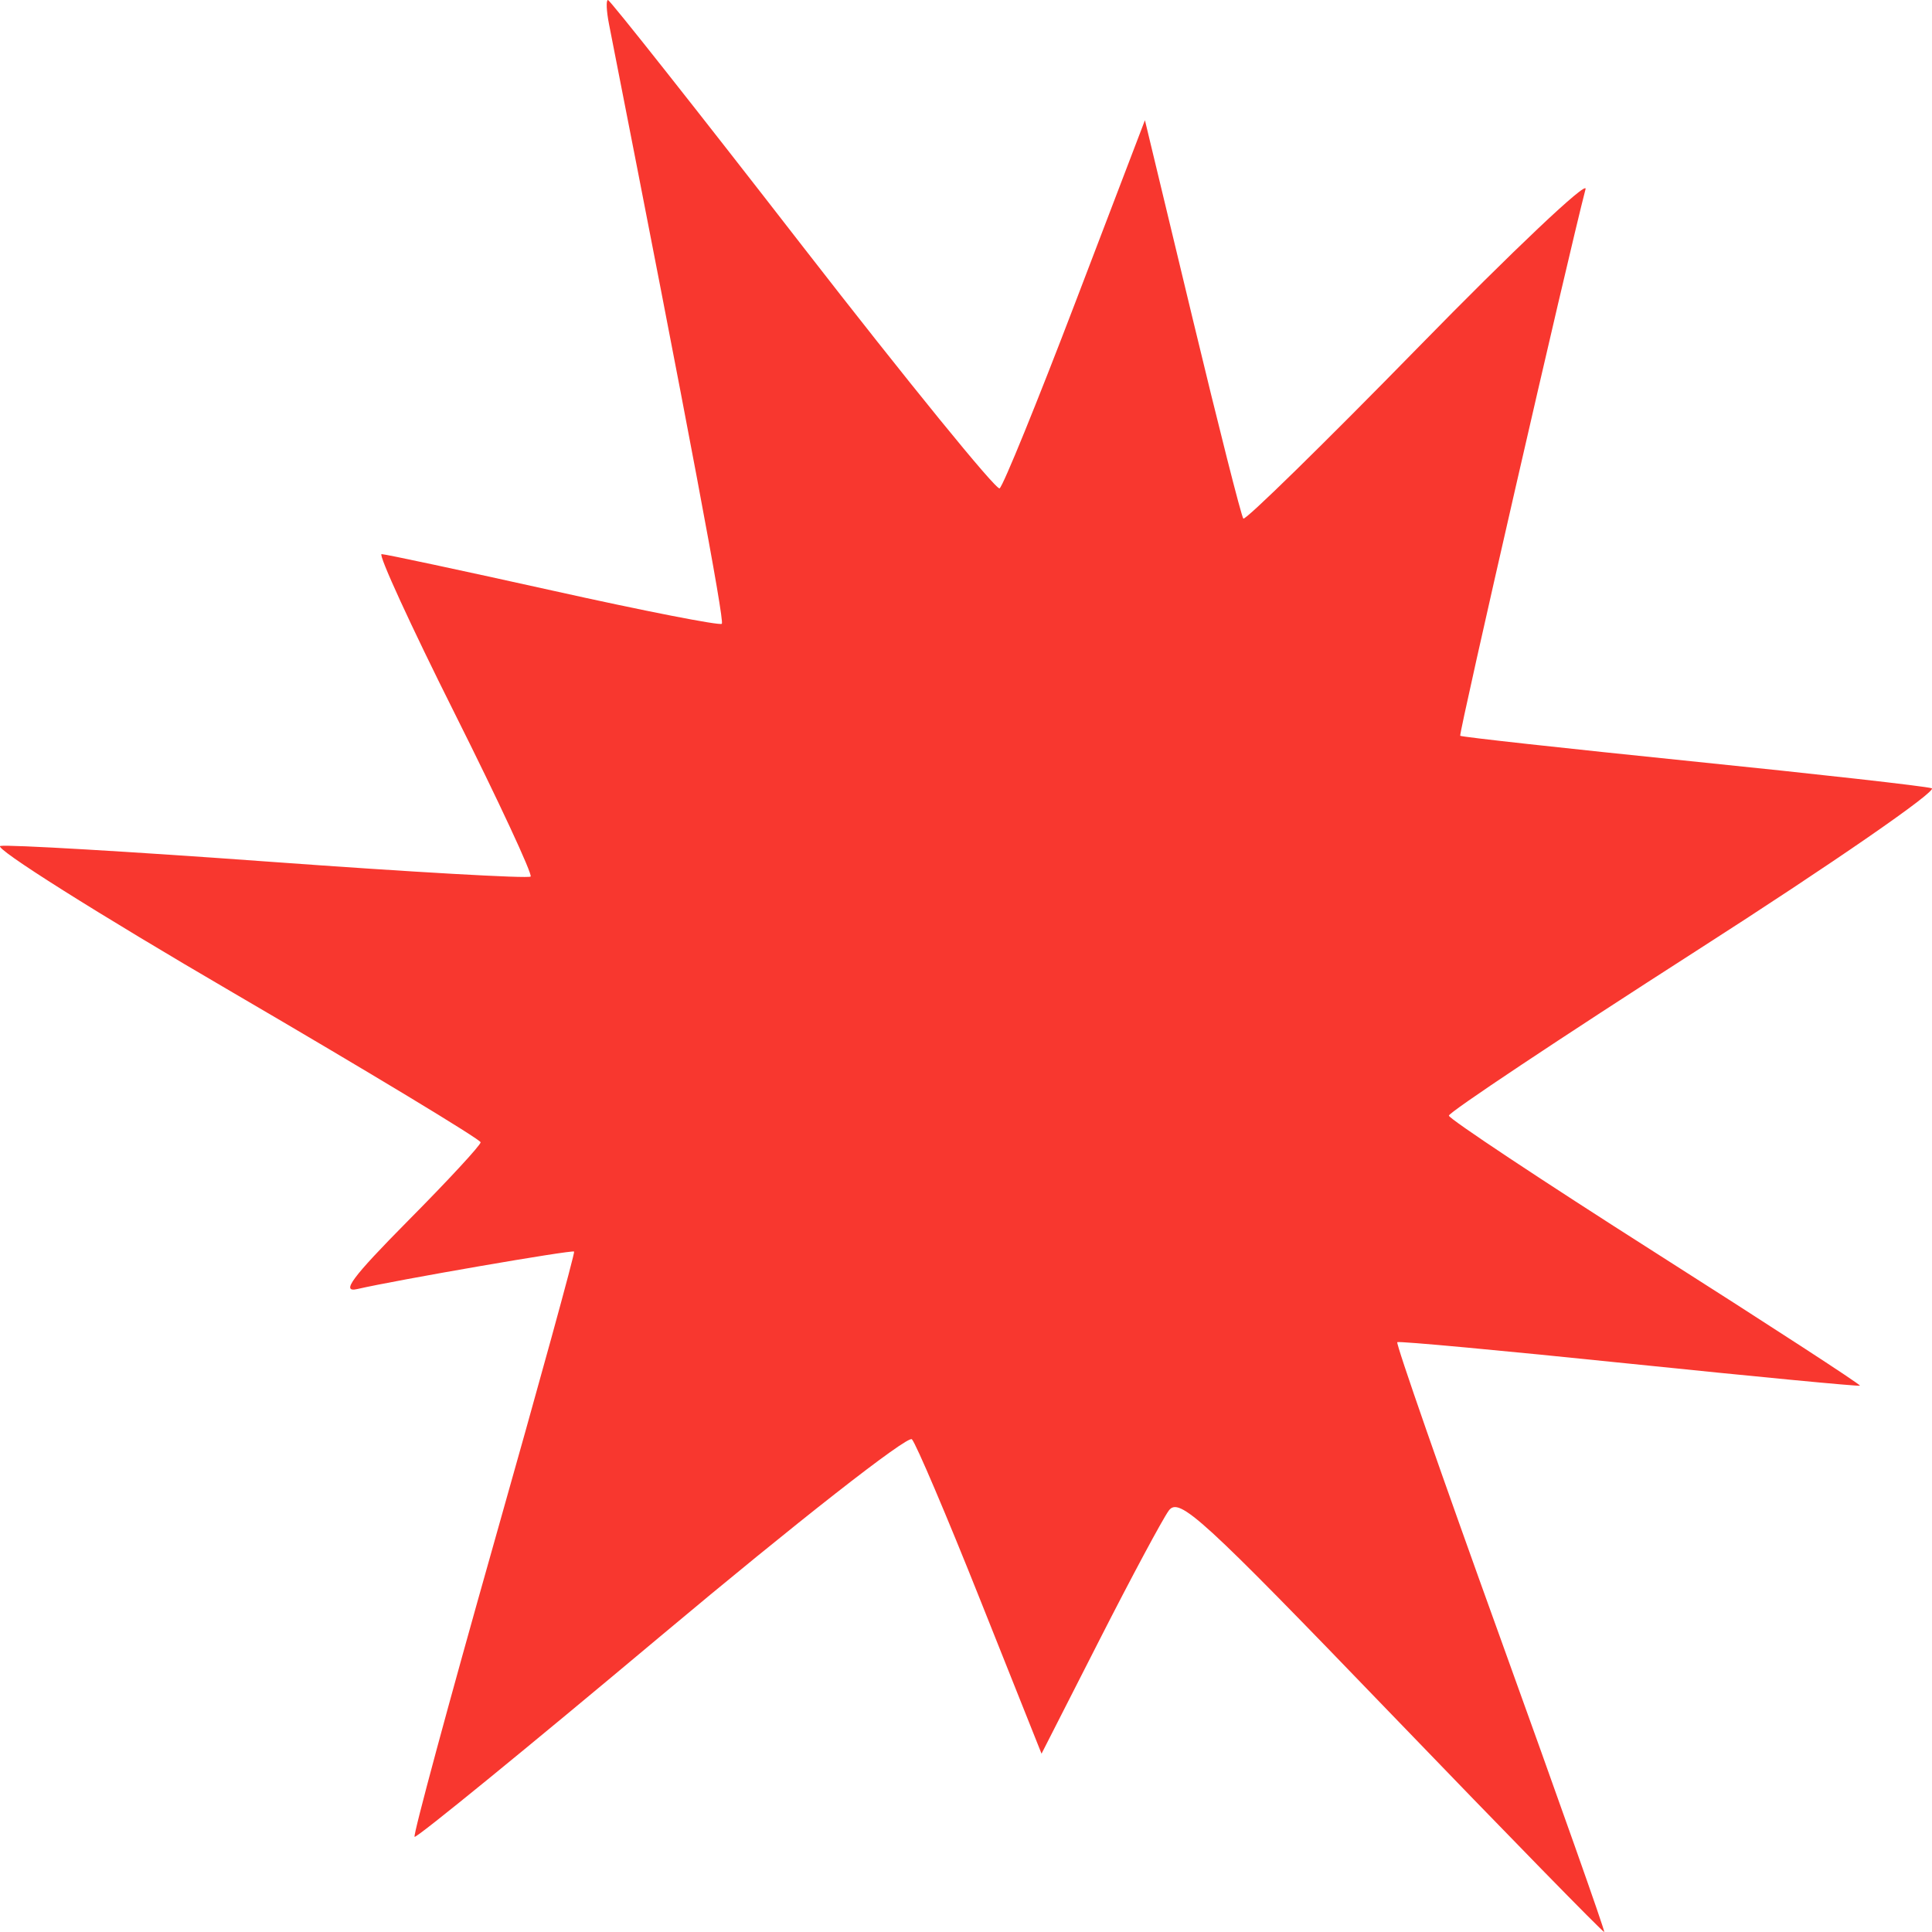 <svg width="31" height="31" viewBox="0 0 31 31" fill="none" xmlns="http://www.w3.org/2000/svg">
<path fill-rule="evenodd" clip-rule="evenodd" d="M9.772 0.388C11.065 6.97 11.628 9.962 11.582 10.009C11.55 10.041 10.333 9.803 8.877 9.479C7.421 9.156 6.182 8.891 6.123 8.891C6.064 8.891 6.592 10.042 7.296 11.447C8 12.853 8.548 14.031 8.514 14.065C8.48 14.099 6.602 13.993 4.341 13.828C2.08 13.663 0.129 13.549 0.006 13.574C-0.117 13.599 1.567 14.661 3.748 15.933C5.928 17.206 7.712 18.284 7.712 18.329C7.712 18.375 7.188 18.942 6.547 19.588C5.647 20.498 5.462 20.746 5.735 20.683C6.363 20.538 9.181 20.051 9.212 20.082C9.229 20.099 8.649 22.207 7.923 24.769C7.198 27.33 6.626 29.447 6.652 29.473C6.679 29.5 8.458 28.048 10.607 26.246C12.773 24.43 14.566 23.026 14.632 23.094C14.697 23.162 15.192 24.324 15.731 25.678L16.712 28.139L17.642 26.313C18.153 25.309 18.654 24.375 18.754 24.238C18.92 24.014 19.274 24.338 22.327 27.507C24.191 29.442 25.727 31.014 25.741 31C25.756 30.986 25.003 28.859 24.07 26.273C23.136 23.687 22.394 21.555 22.42 21.536C22.446 21.516 24.12 21.671 26.139 21.88C28.158 22.088 29.825 22.248 29.844 22.234C29.863 22.22 28.387 21.261 26.565 20.102C24.743 18.943 23.25 17.952 23.248 17.901C23.246 17.848 25.033 16.659 27.218 15.257C29.404 13.856 31.103 12.681 30.995 12.648C30.887 12.614 29.148 12.419 27.132 12.214C25.115 12.008 23.449 11.825 23.43 11.806C23.403 11.778 25.151 4.151 25.441 3.034C25.481 2.879 24.275 4.019 22.761 5.568C21.246 7.117 19.981 8.356 19.95 8.321C19.918 8.285 19.55 6.833 19.132 5.093L18.371 1.929L17.255 4.851C16.641 6.459 16.094 7.802 16.039 7.836C15.984 7.869 14.561 6.12 12.876 3.949C11.192 1.777 9.787 0 9.755 0C9.723 0 9.73 0.175 9.772 0.388Z" fill="#F8372F"/>
</svg>
